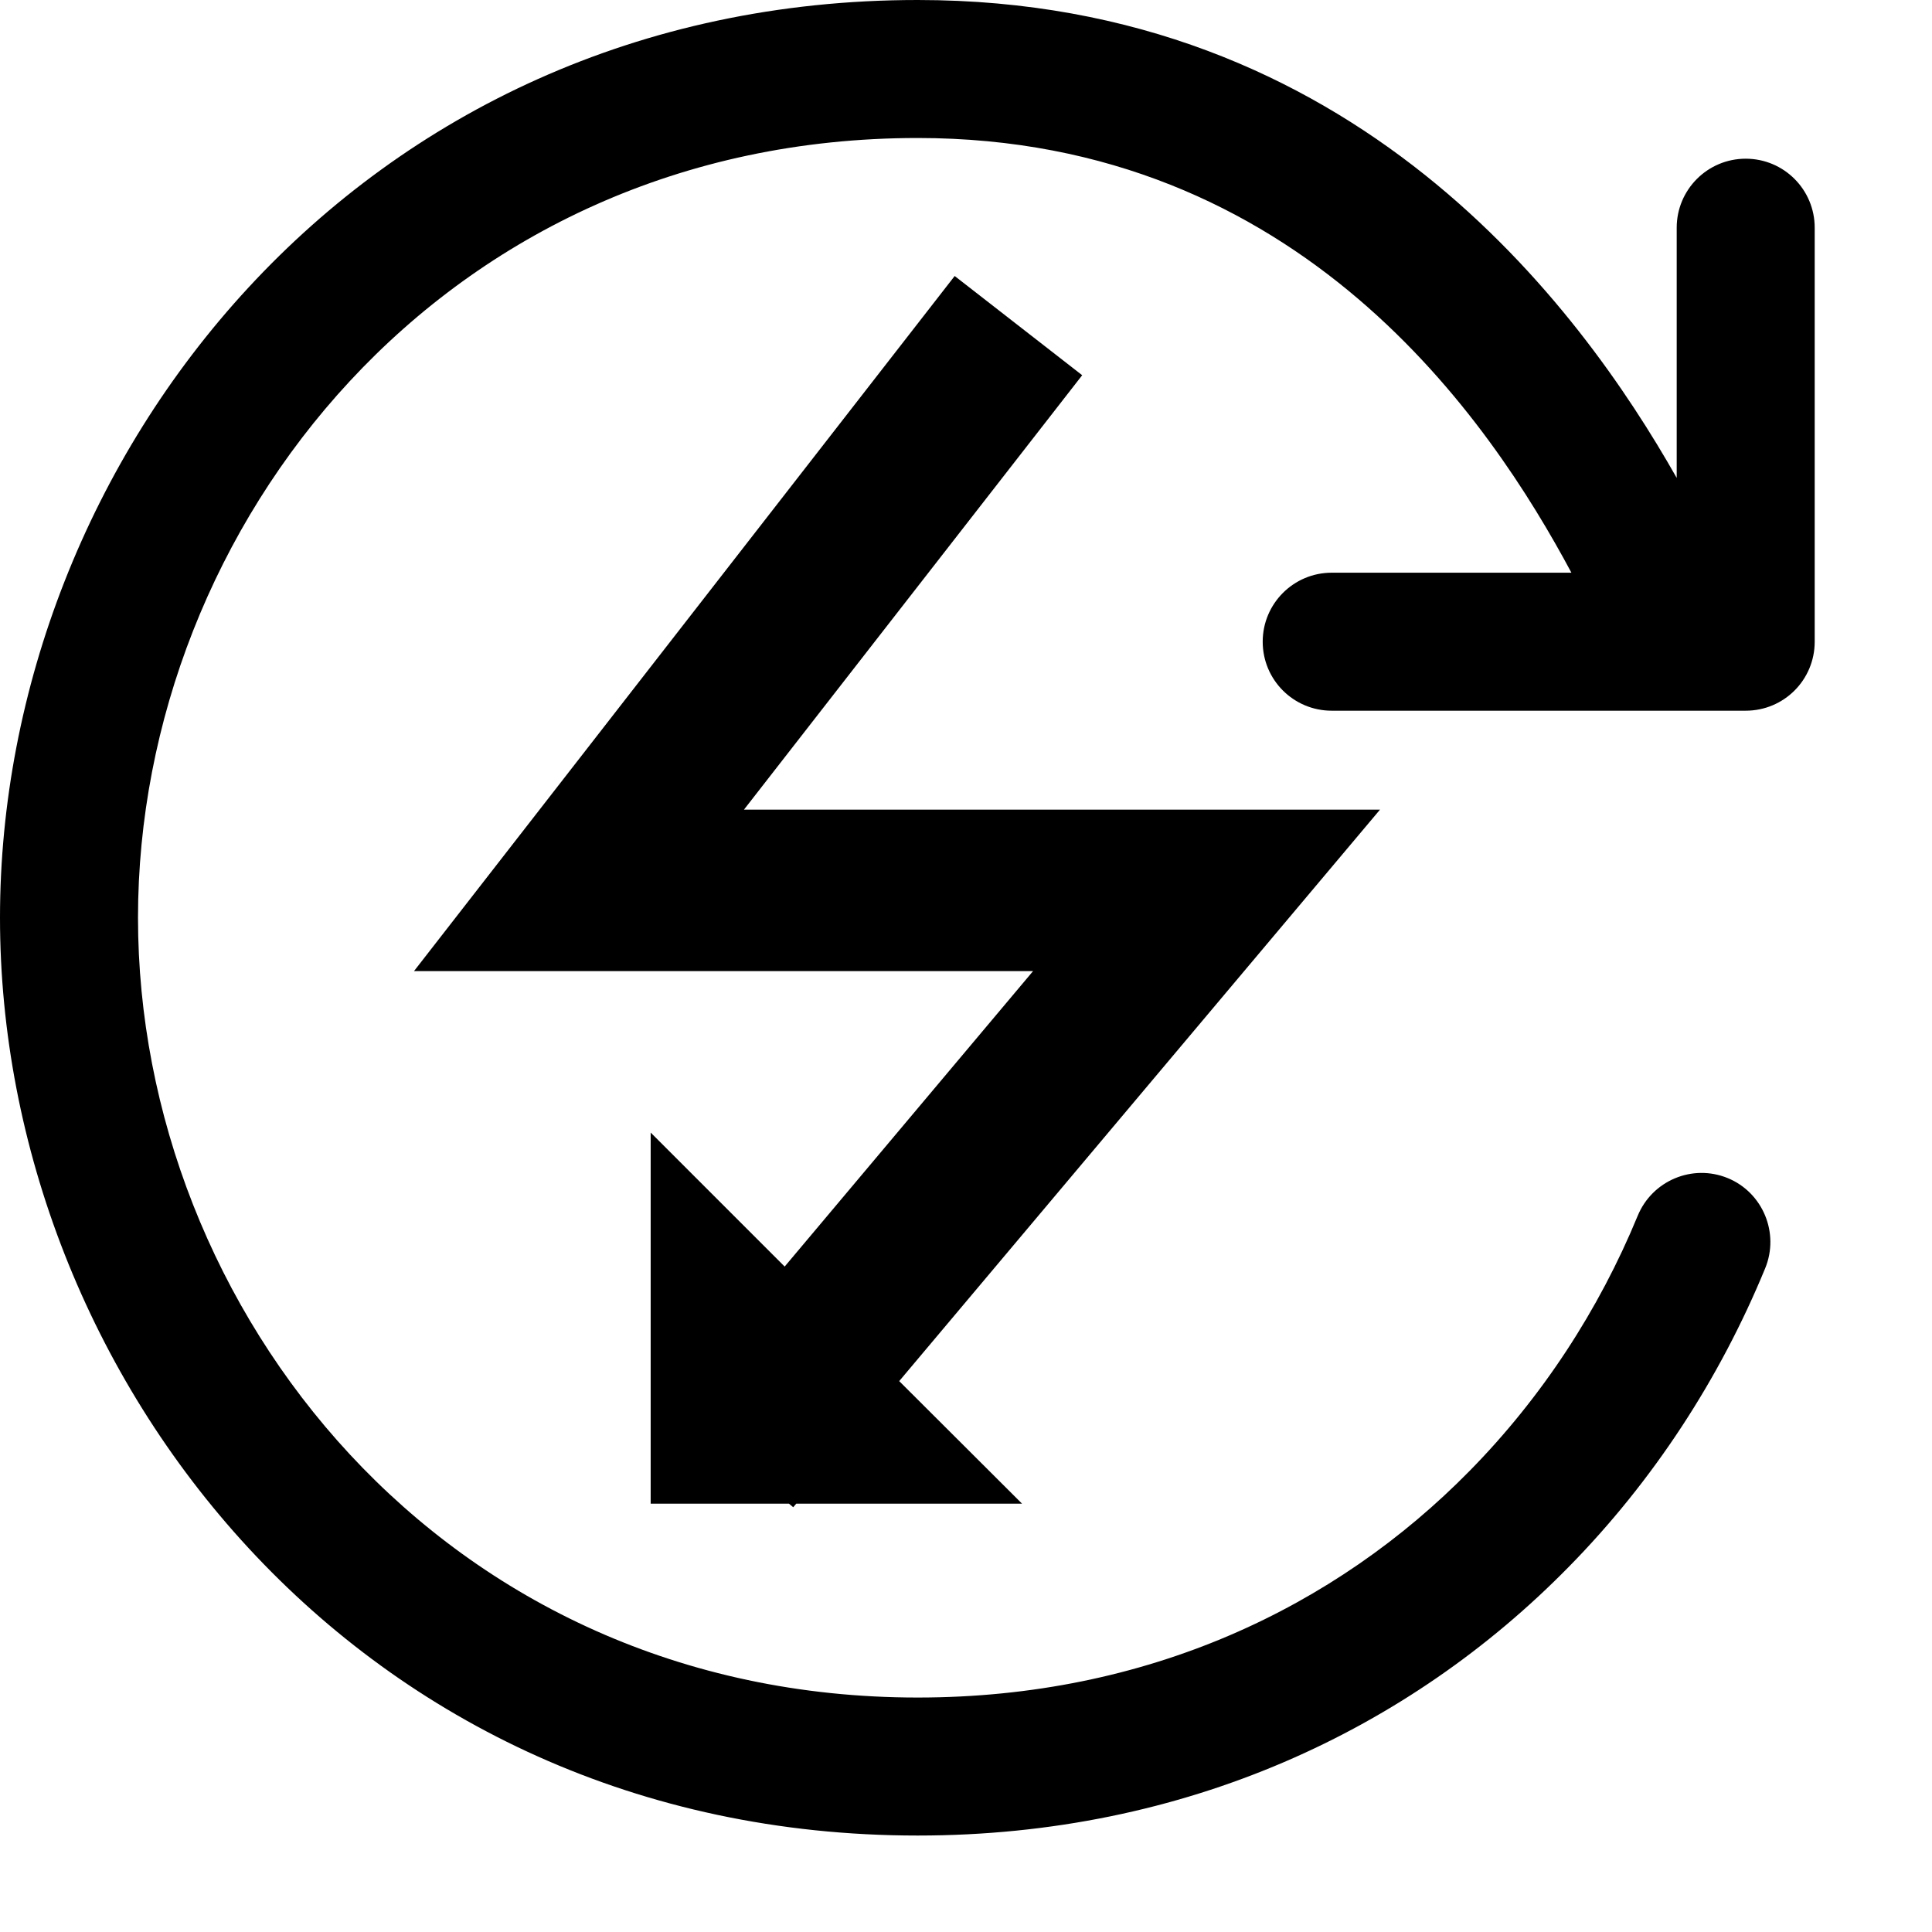 <?xml version="1.0" encoding="UTF-8" standalone="no"?>
<svg
   width="14px"
   height="14px"
   viewBox="0 0 14 14"
   version="1.1"
   id="svg9"
   sodipodi:docname="Initialized Fds.svg"
   inkscape:version="1.1.1 (3bf5ae0d25, 2021-09-20)"
   xmlns:inkscape="http://www.inkscape.org/namespaces/inkscape"
   xmlns:sodipodi="http://sodipodi.sourceforge.net/DTD/sodipodi-0.dtd"
   xmlns="http://www.w3.org/2000/svg"
   xmlns:svg="http://www.w3.org/2000/svg"
   xmlns:rdf="http://www.w3.org/1999/02/22-rdf-syntax-ns#"
   xmlns:cc="http://creativecommons.org/ns#"
   xmlns:dc="http://purl.org/dc/elements/1.1/">
  <defs
     id="defs13" />
  <sodipodi:namedview
     id="namedview11"
     pagecolor="#ffffff"
     bordercolor="#666666"
     borderopacity="1.0"
     inkscape:pageshadow="2"
     inkscape:pageopacity="0.0"
     inkscape:pagecheckerboard="0"
     showgrid="false"
     inkscape:zoom="51.357143"
     inkscape:cx="7"
     inkscape:cy="7"
     inkscape:window-width="1920"
     inkscape:window-height="1017"
     inkscape:window-x="242"
     inkscape:window-y="1432"
     inkscape:window-maximized="1"
     inkscape:current-layer="svg9" />
  <title
     id="title2">Line/Initialized</title>
  <path
     id="Combined-Shape"
     style="fill:#000000;fill-rule:nonzero;stroke:none;stroke-width:1"
     d="M 6.65 0 C 2.588 0 -1.1842379e-15 3.336 0 6.65 C 0 9.965 2.588 13.301 6.65 13.301 C 8.594 13.301 10.213 12.53 11.365 11.357 C 11.982 10.73 12.462 9.99 12.791 9.191 C 12.896 8.936 12.775 8.642 12.52 8.537 C 12.264 8.432 11.972 8.555 11.867 8.811 C 11.586 9.493 11.174 10.125 10.65 10.658 C 9.679 11.647 8.315 12.301 6.65 12.301 C 3.21 12.301 1 9.486 1 6.65 C 1 3.815 3.21 1 6.65 1 C 9.429 1 10.802 3.057 11.387 4.15 L 9.65 4.15 C 9.374 4.15 9.15 4.374 9.15 4.65 C 9.15 4.927 9.374 5.15 9.65 5.15 L 12.65 5.15 C 12.927 5.15 13.15 4.927 13.15 4.65 L 13.15 1.65 C 13.15 1.374 12.927 1.15 12.65 1.15 C 12.374 1.15 12.15 1.374 12.15 1.65 L 12.15 3.463 C 11.446 2.221 9.816 -2.9605947e-16 6.65 0 z M 6.918 2 L 3 7.037 L 7.486 7.037 L 5.686 9.178 L 4.715 8.207 L 4.715 10.896 L 5.717 10.896 L 5.748 10.922 L 5.77 10.896 L 7.406 10.896 L 6.516 10.008 L 10 5.867 L 5.391 5.867 L 7.842 2.719 L 6.918 2 z " />
</svg>
